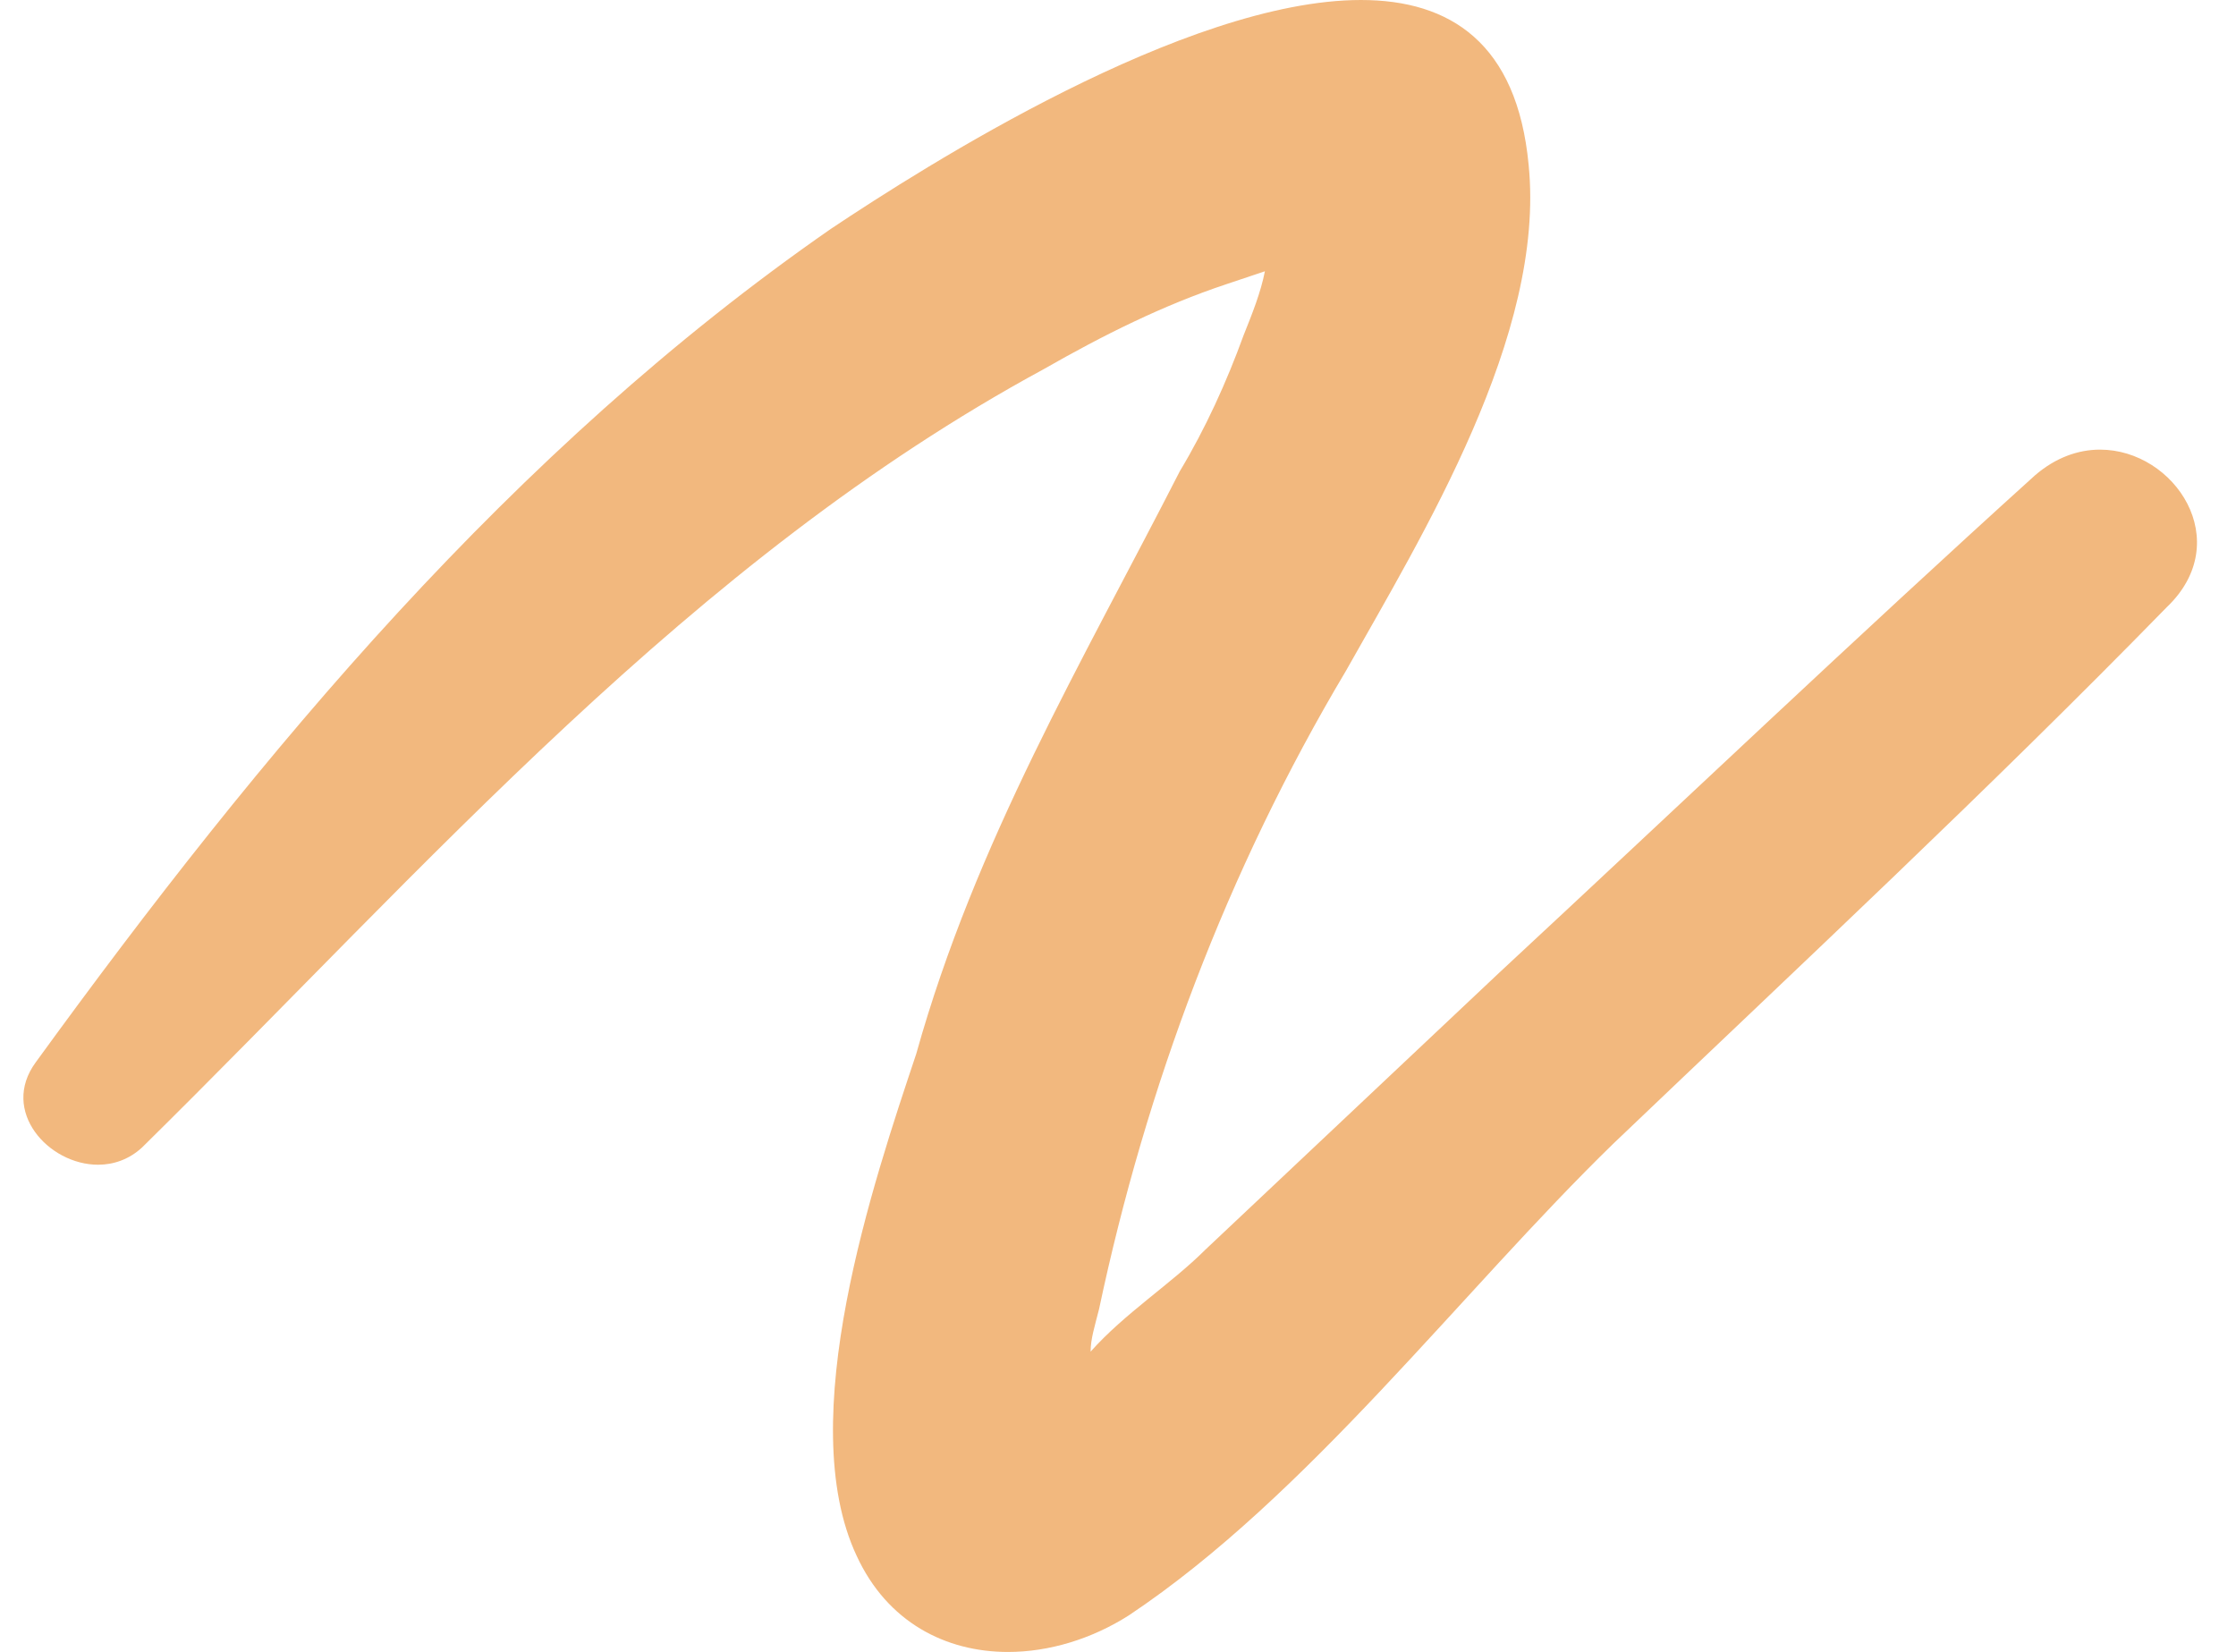 <?xml version='1.0' encoding='utf-8'?>
<svg xmlns="http://www.w3.org/2000/svg" width="100%" height="100%" viewBox="0 0 10000 7388" preserveAspectRatio="xMidYMid meet"><path fill="#F2B87E" fill-opacity="1" d="M 6086.54 0.00 C 5301.58 0.00 4132.99 745.42 3717.10 1022.68 2290.35 2012.18 1168.13 3362.57 159.54 4751.15 0.00 4968.87 216.81 5208.85 438.62 5208.85 507.25 5208.85 576.79 5185.67 635.43 5131.58 1909.91 3876.19 3089.41 2506.70 4667.97 1650.83 4934.32 1498.57 5200.67 1365.39 5486.11 1270.40 5542.93 1251.31 5600.20 1232.22 5657.02 1213.13 L 5657.02 1213.13 C 5638.38 1308.12 5600.20 1403.12 5562.02 1498.57 5486.11 1707.65 5391.12 1916.73 5276.58 2107.18 4839.33 2963.05 4363.89 3762.10 4097.54 4713.42 3907.10 5283.85 3545.75 6349.26 3831.19 6957.87 3968.46 7255.58 4230.26 7387.85 4507.98 7387.85 4691.15 7387.85 4882.05 7330.12 5048.41 7224.22 5847.46 6691.51 6532.43 5778.37 7216.94 5112.95 8054.18 4313.89 8890.96 3533.93 9690.01 2715.79 10000.00 2420.80 9725.92 2010.82 9391.85 2010.82 9295.49 2010.82 9194.13 2045.36 9100.50 2126.27 8301.44 2848.96 7502.39 3609.84 6703.33 4351.62 L 5391.12 5588.38 C 5238.85 5740.65 5029.32 5873.82 4877.51 6044.73 4877.51 5987.91 4896.14 5930.64 4915.23 5854.73 5124.77 4865.23 5486.11 3895.28 6018.82 3001.23 6361.07 2392.62 6912.87 1498.57 6836.51 737.69 6785.15 192.72 6485.61 0.00 6086.54 0.00 Z" /></svg>